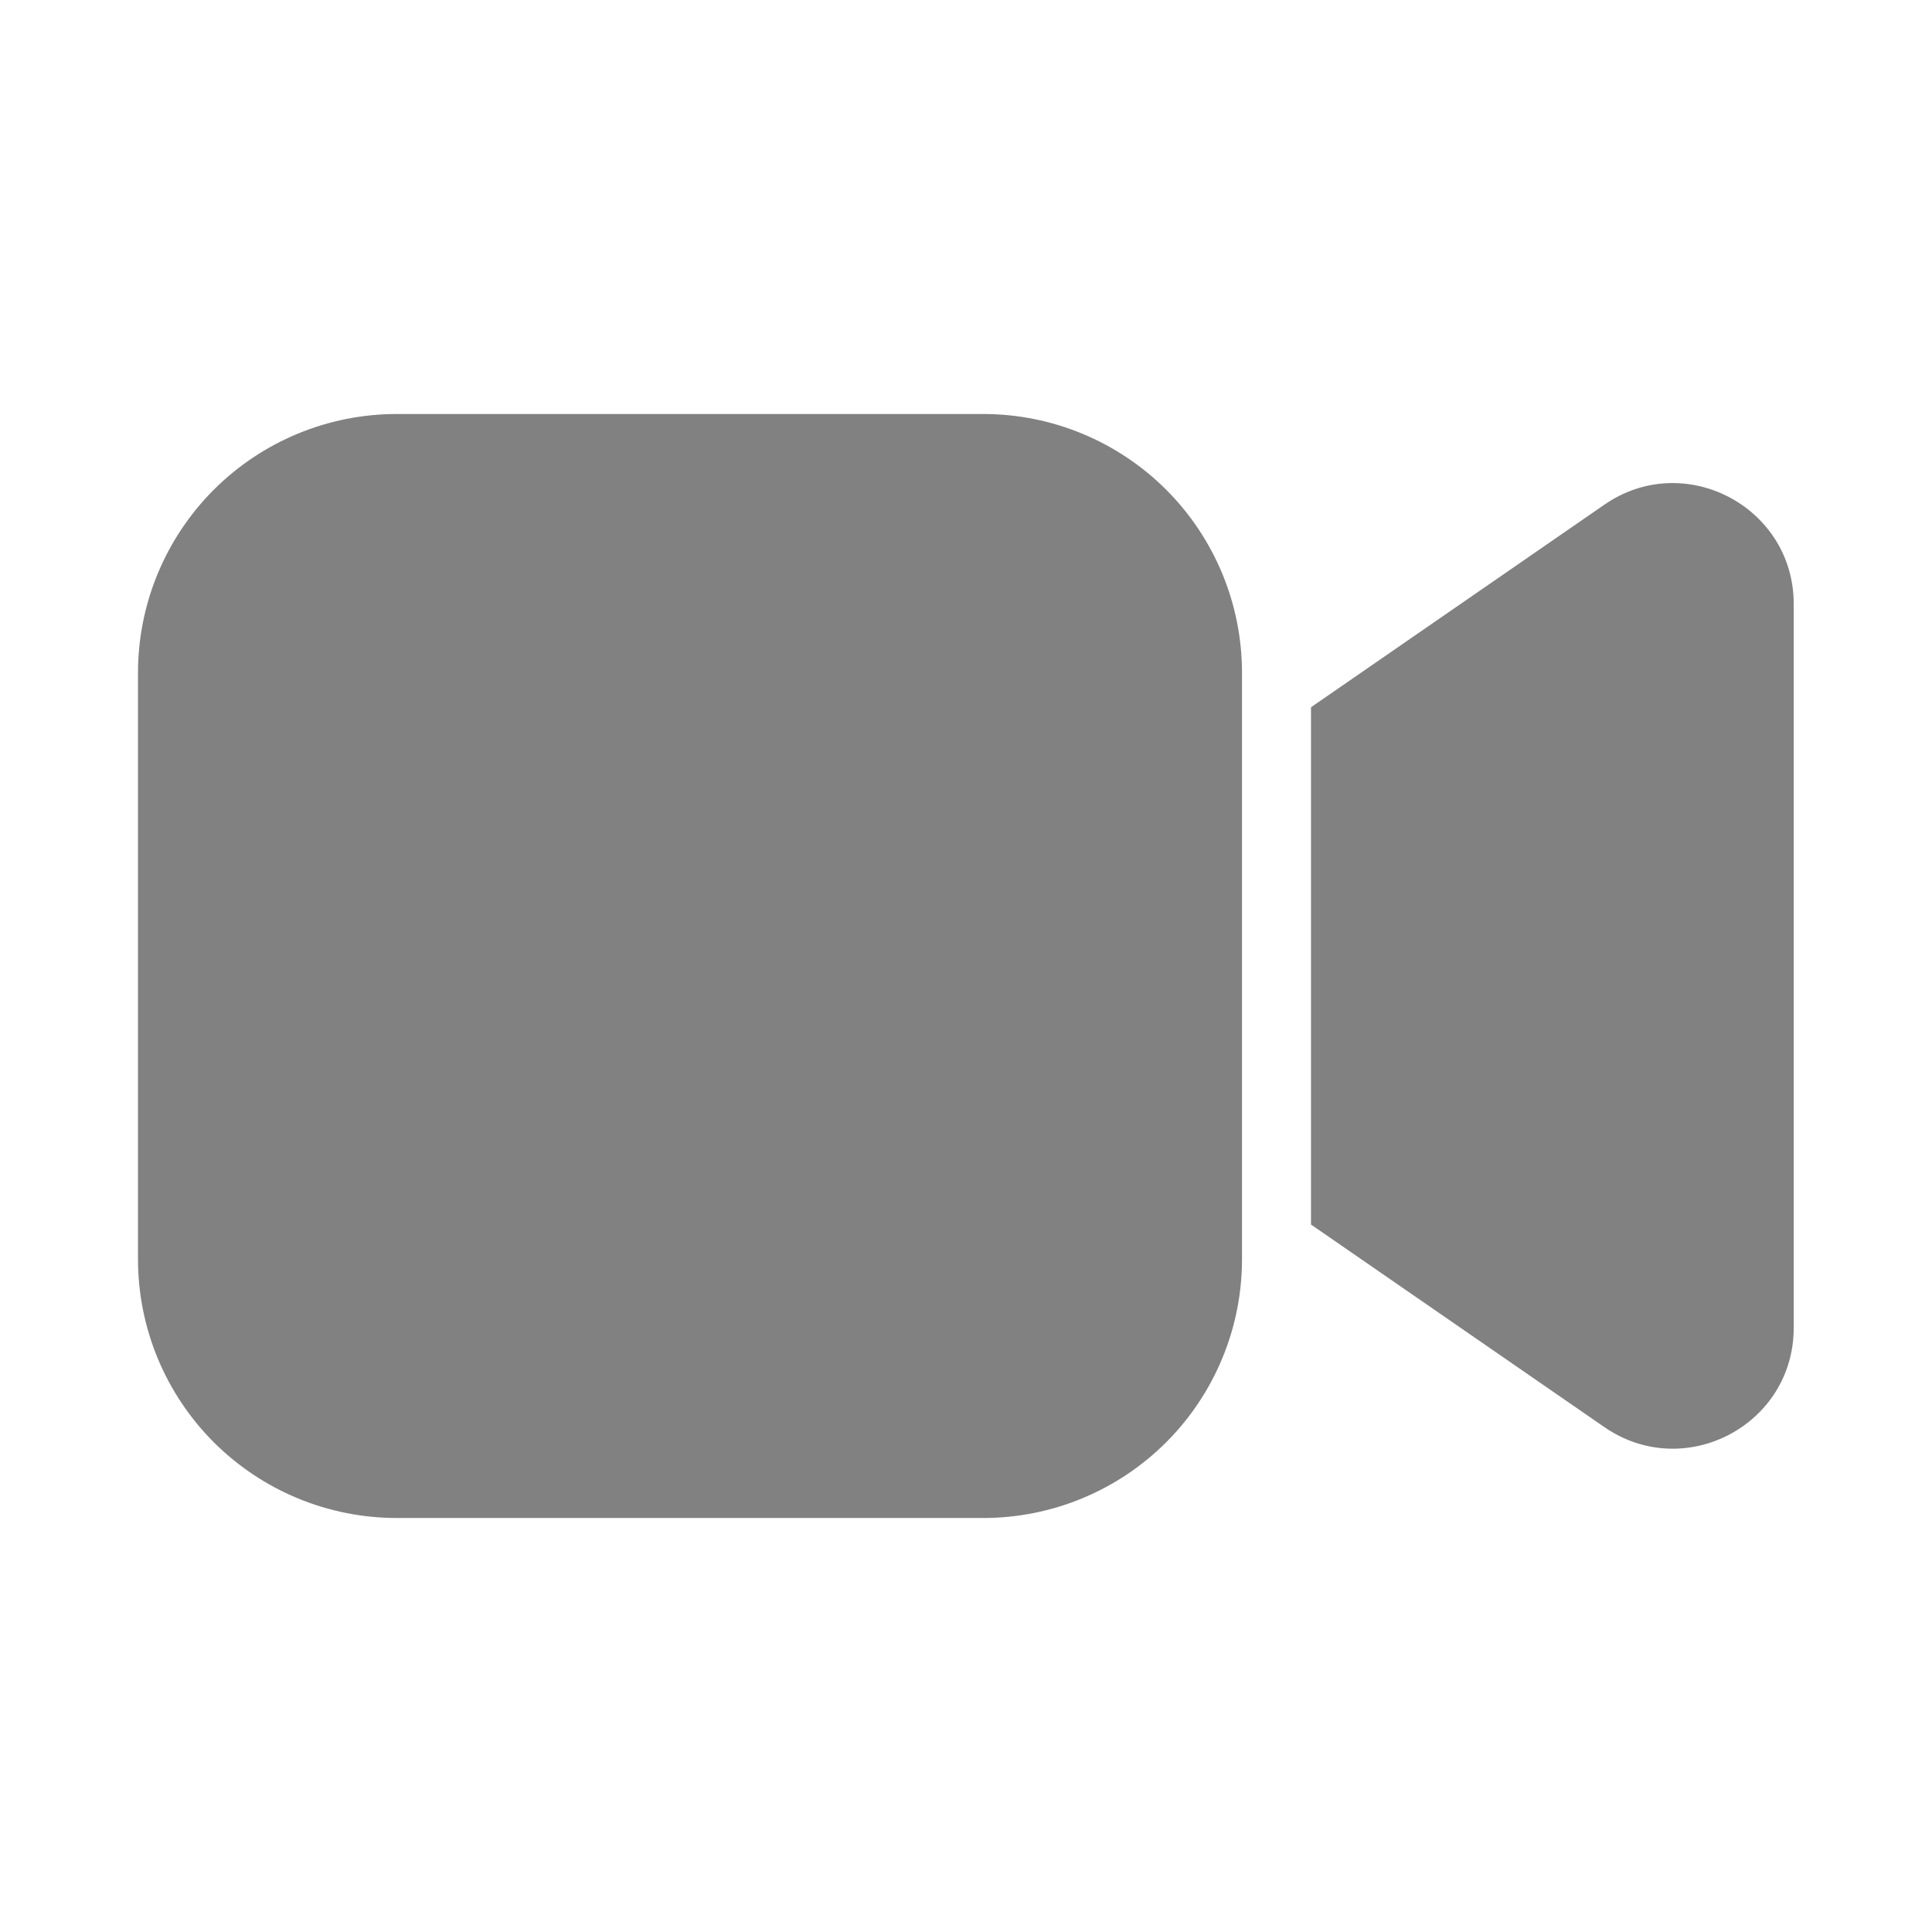 <svg width="28" height="28" viewBox="0 0 28 28" fill="none" xmlns="http://www.w3.org/2000/svg">
<path d="M2 9.75C2 8.755 2.395 7.802 3.098 7.098C3.802 6.395 4.755 6 5.75 6H14.25C15.245 6 16.198 6.395 16.902 7.098C17.605 7.802 18 8.755 18 9.75V18.25C18 19.245 17.605 20.198 16.902 20.902C16.198 21.605 15.245 22 14.25 22H5.75C4.755 22 3.802 21.605 3.098 20.902C2.395 20.198 2 19.245 2 18.25V9.75ZM23.252 20.683L19 17.747V10.25L23.252 7.314C24.412 6.512 25.996 7.344 25.996 8.754V19.244C25.996 20.654 24.413 21.484 23.252 20.683Z" fill="#818181"/>
</svg>
